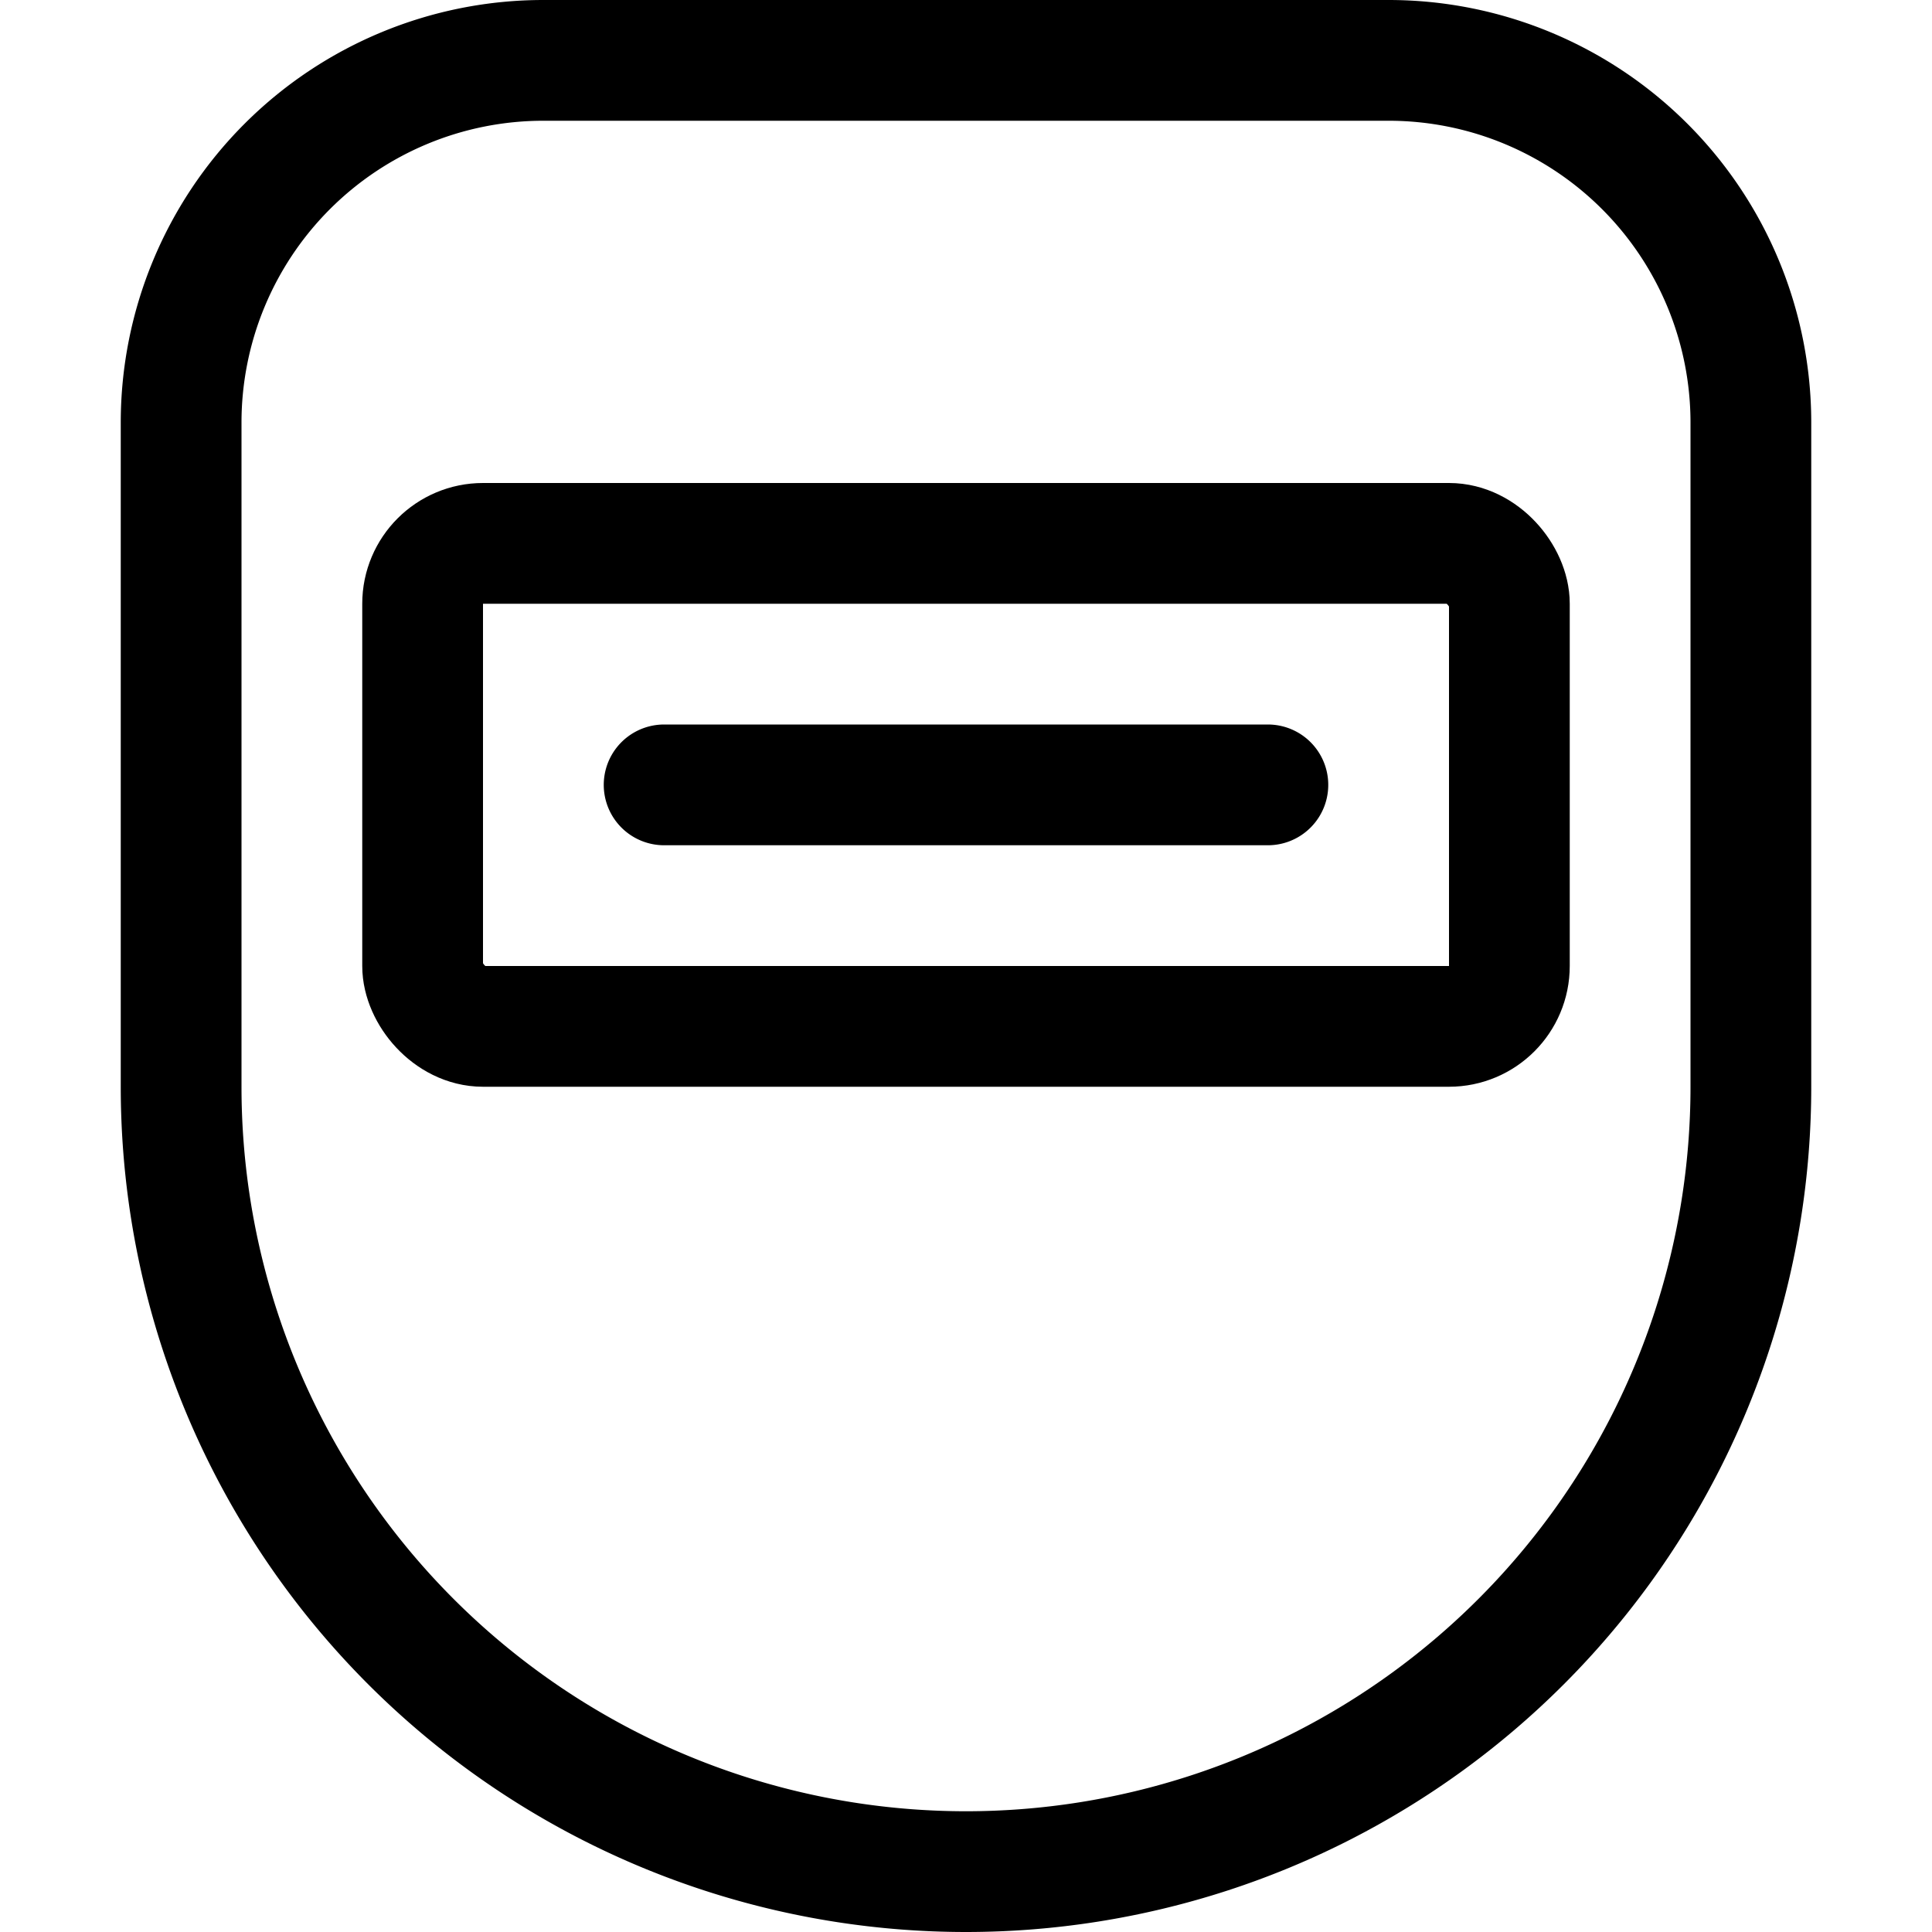 <svg xmlns="http://www.w3.org/2000/svg" viewBox="0 0 24 24" width="24" height="24"><defs><style>.a{fill:none;stroke:#000;stroke-linecap:round;stroke-linejoin:round;stroke-width:1.5px}</style></defs><title>equipment-safety-mask</title><rect class="a" x="5.25" y="6.75" width="13.5" height="6" rx=".75" ry=".75"/><path class="a" d="M8.25 9.75h7.5m6 3.75V5.25a4.5 4.5 0 0 0-4.5-4.5H6.75a4.5 4.5 0 0 0-4.5 4.5v8.25a9.75 9.75 0 0 0 19.5 0z"/></svg>